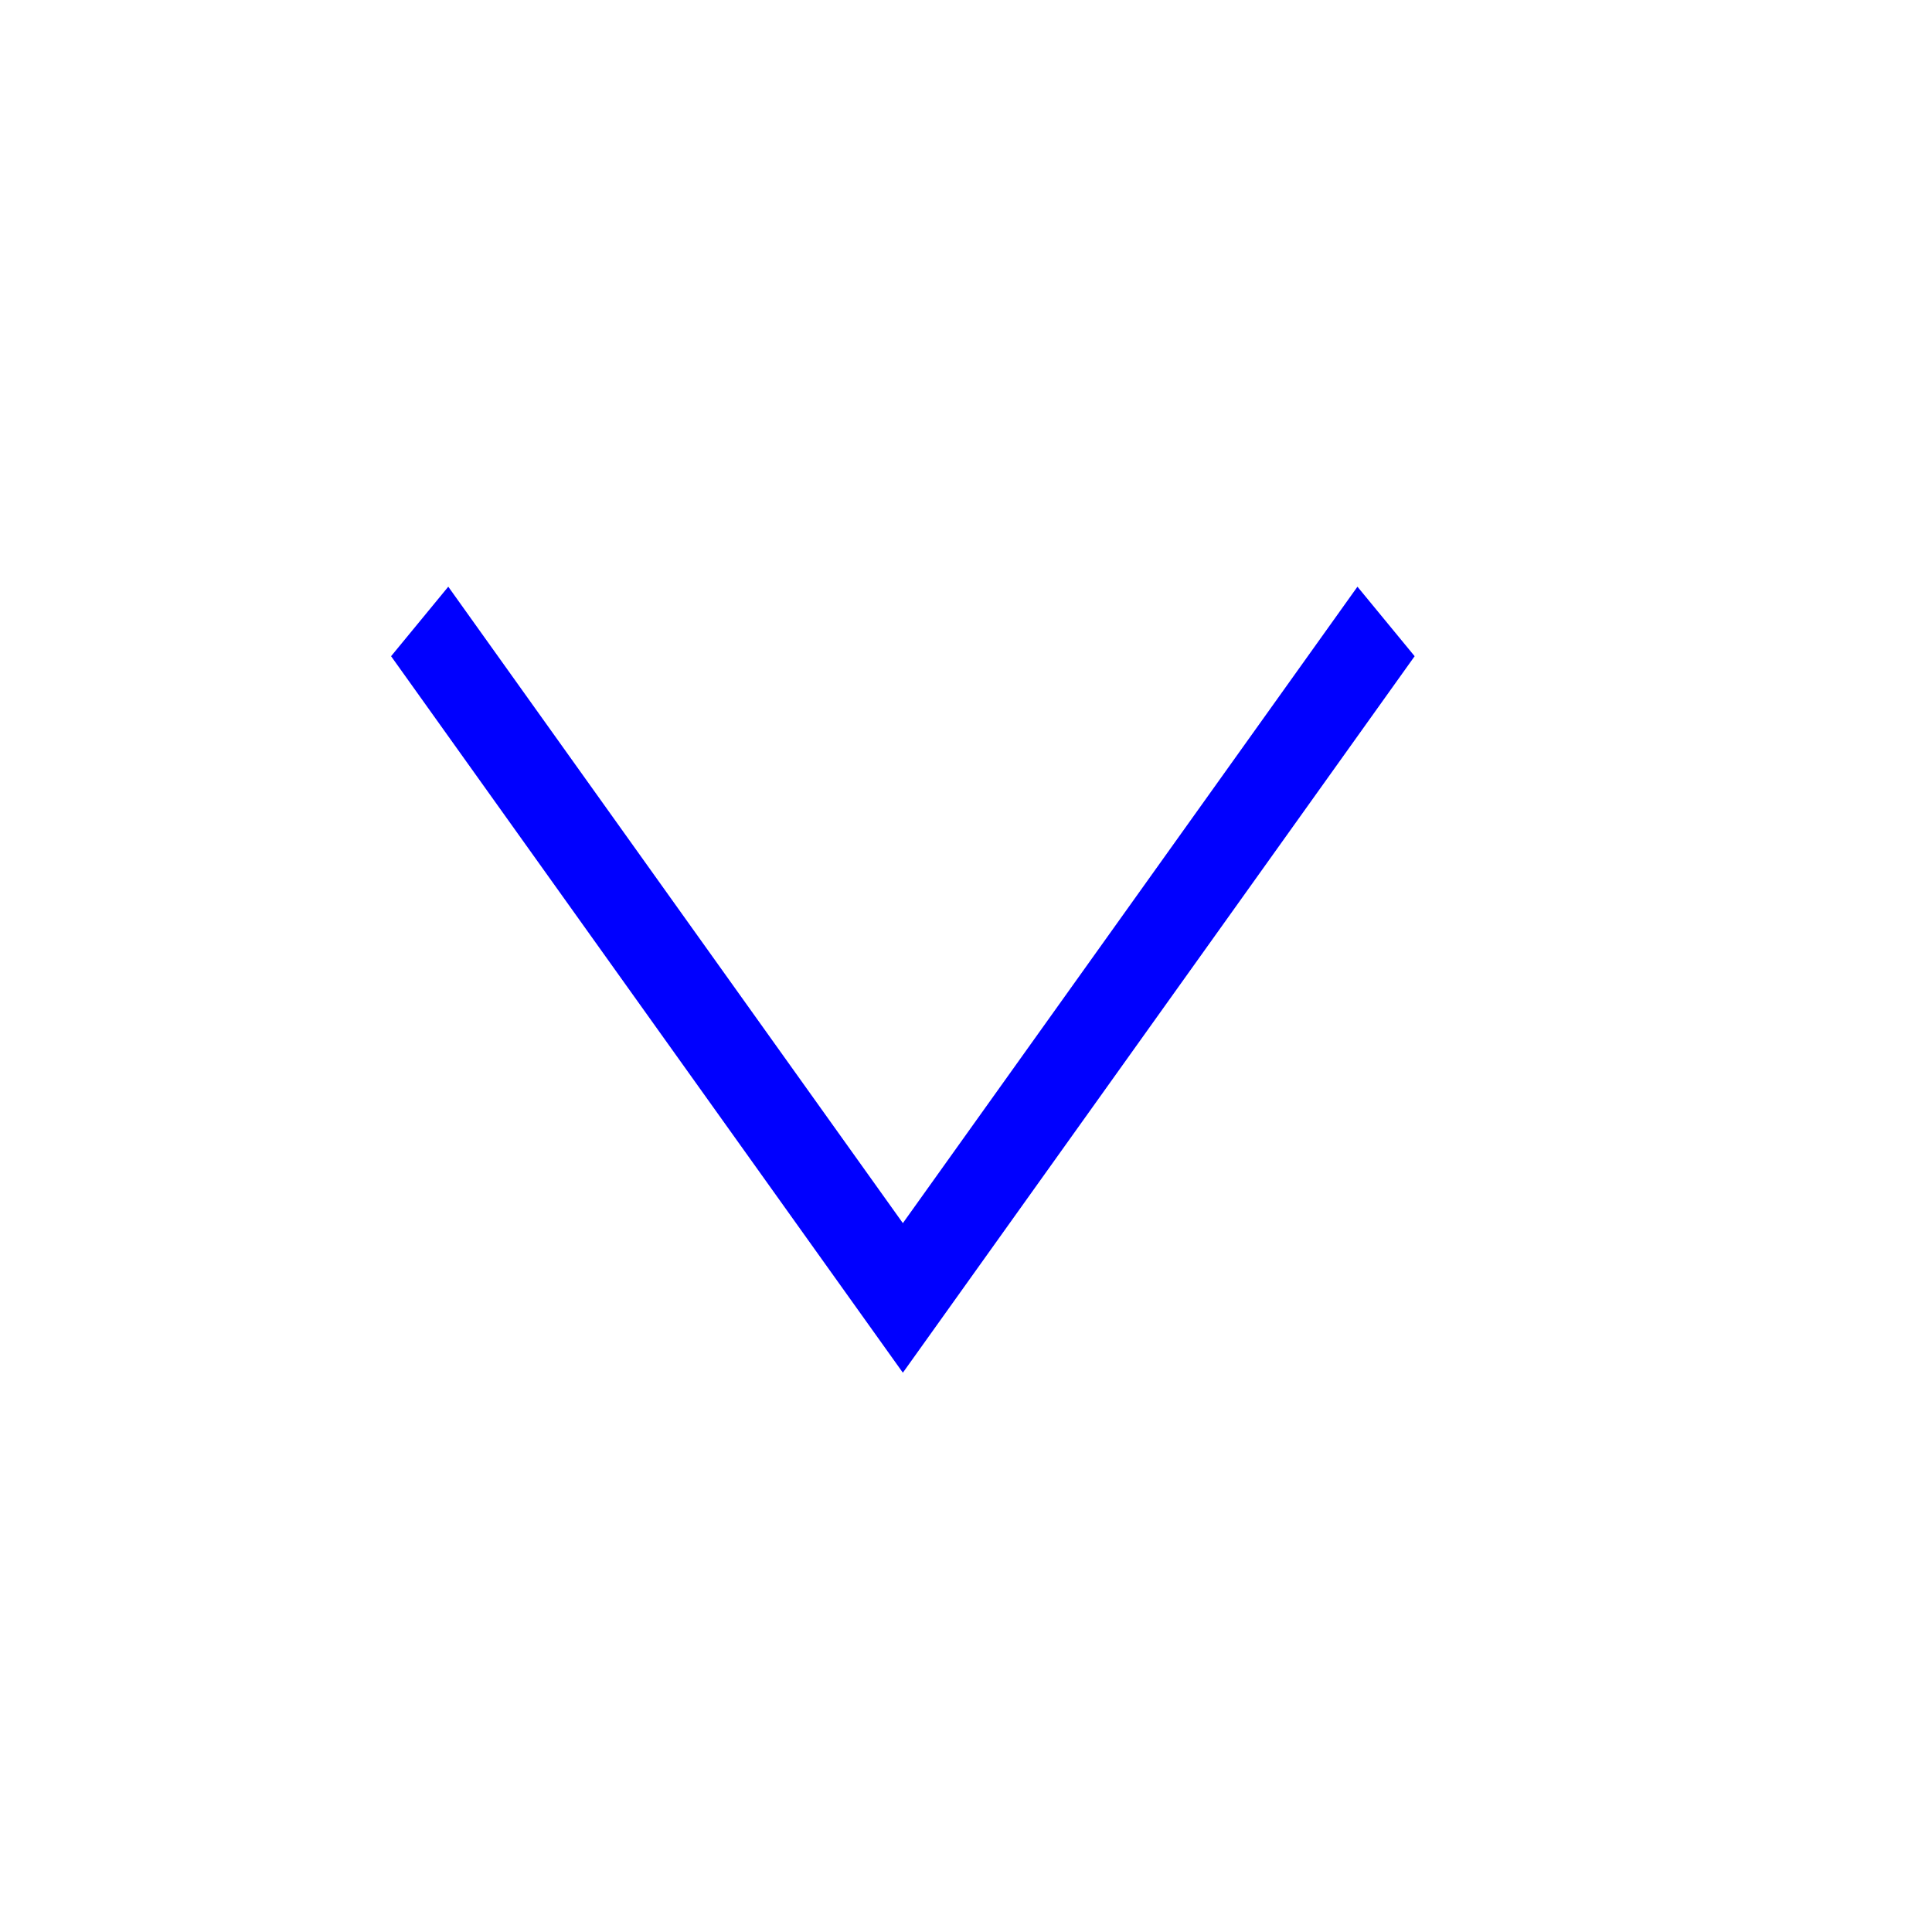 <svg width="20" height="20" version="1.1" viewBox="0 0 5.292 5.292" xmlns="http://www.w3.org/2000/svg">
 <defs>
  <style id="current-color-scheme" type="text/css">.ColorScheme-Text {
        color:#f2f2f2;
      }</style>
  <style type="text/css">.ColorScheme-Text {
        color:#f2f2f2;
      }</style>
  <style type="text/css">.ColorScheme-Text {
        color:#00e5ff;
      }</style>
 </defs>
 <g transform="translate(0 -291.71)">
  <path transform="matrix(0 1.054 -.808 0 324.92 168.45)" d="m118.56 397.43 1.758 1.638-1.758 1.638" fill="none" stroke="#0000ff" stroke-width=".265px"/>
 </g>
</svg>
